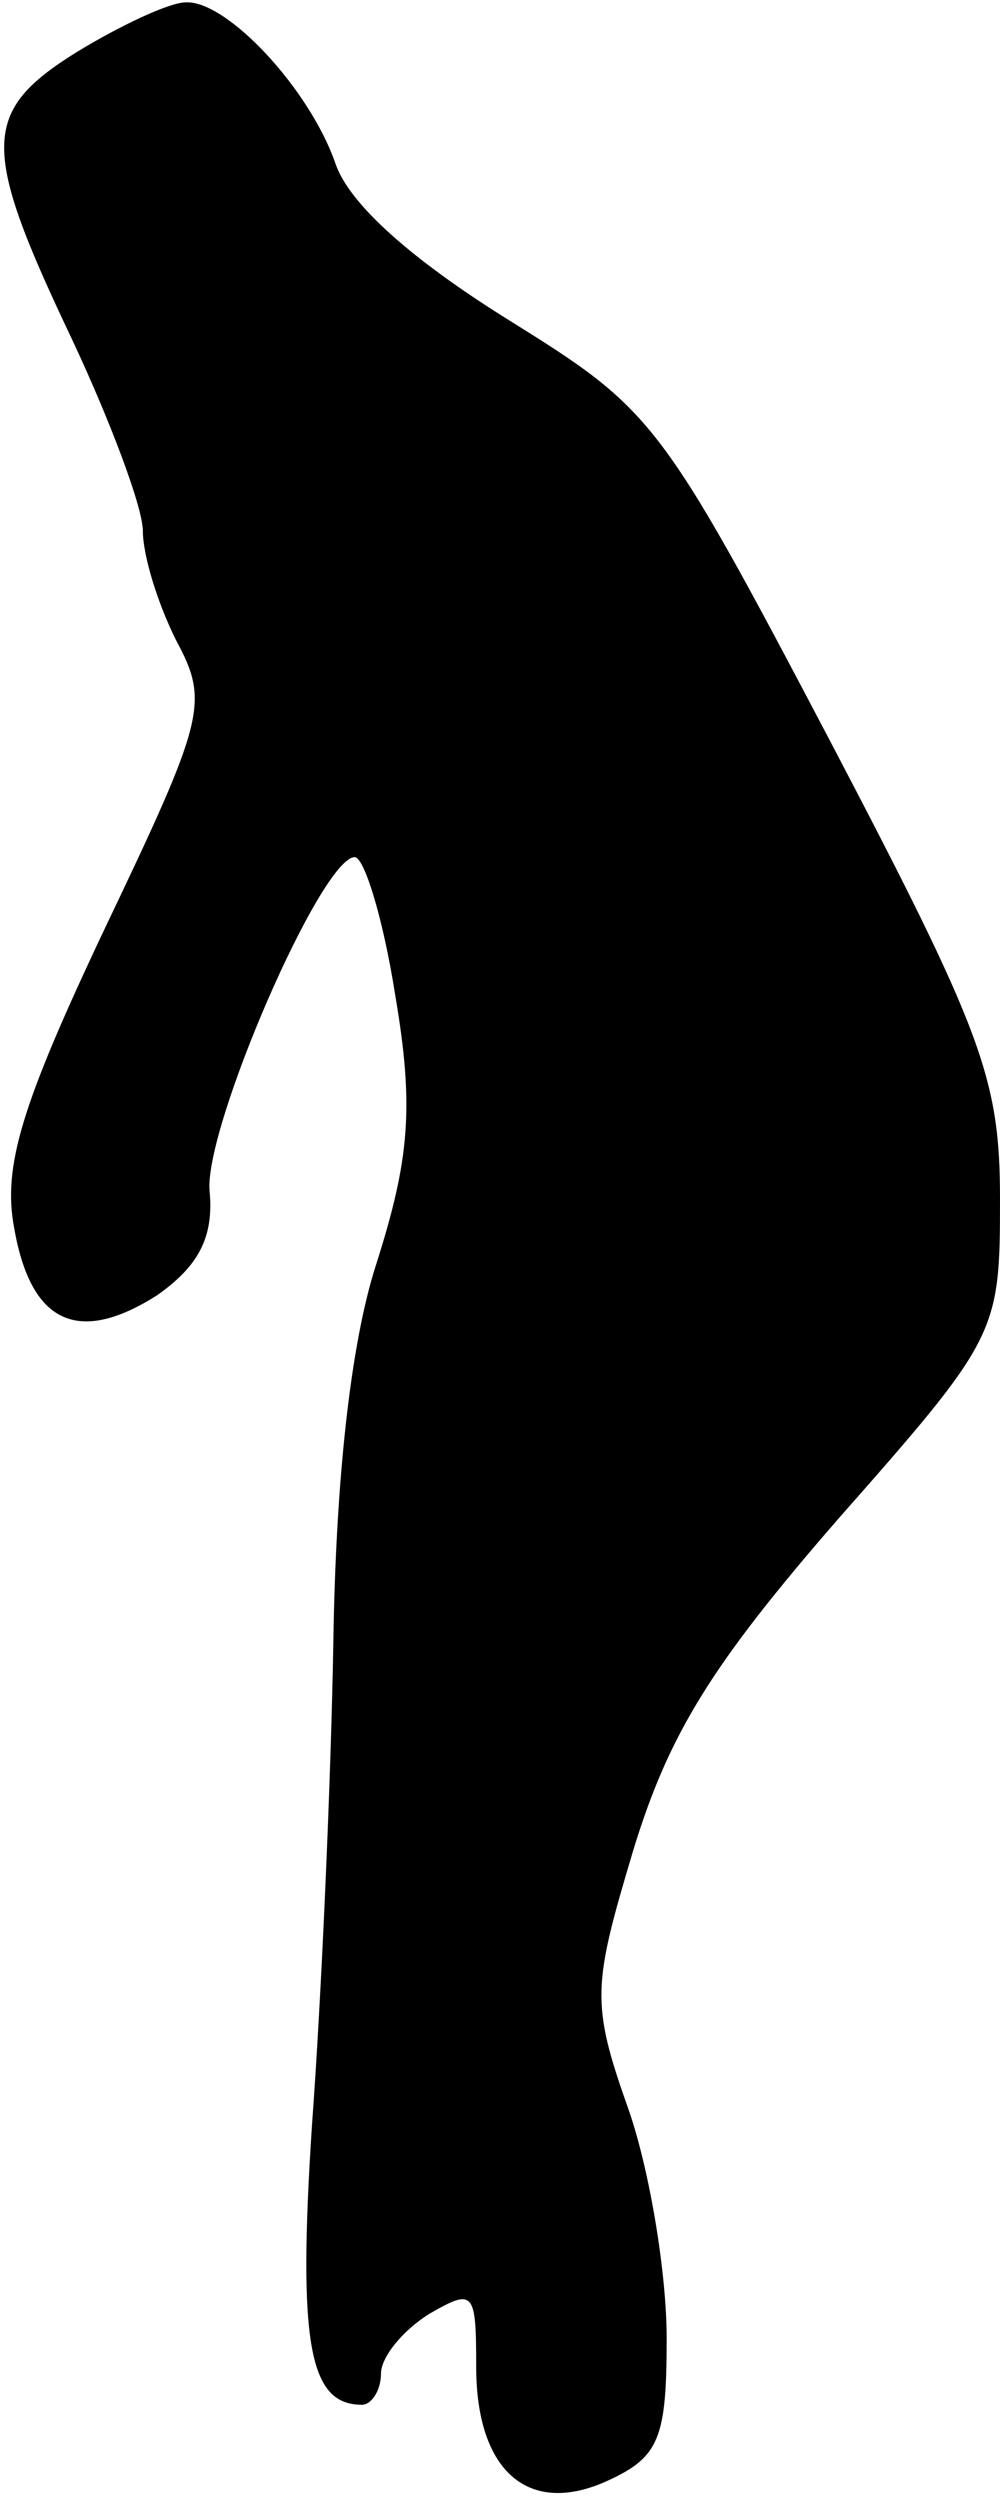 <?xml version="1.0" standalone="no"?>
<!DOCTYPE svg PUBLIC "-//W3C//DTD SVG 20010904//EN"
 "http://www.w3.org/TR/2001/REC-SVG-20010904/DTD/svg10.dtd">
<svg version="1.0" xmlns="http://www.w3.org/2000/svg"
 width="42pt" height="105pt" viewBox="0 0 42 105"
 preserveAspectRatio="xMidYMid meet">
<g transform="translate(0,105) scale(0.1,-0.1)"
fill="#000000" stroke="none">
<path fill="#000000" stroke="none" d="M32 1028 c-40 -25 -40 -40 -2 -120 16
-34 30 -71 30 -81 0 -10 6 -30 14 -46 14 -26 12 -33 -30 -121 -35 -74 -43
-100 -38 -126 7 -40 27 -49 60 -28 17 12 24 24 22 44 -2 27 47 140 61 140 4 0
12 -26 17 -58 8 -47 6 -69 -8 -113 -11 -34 -17 -92 -18 -159 -1 -58 -5 -149
-9 -203 -6 -92 -1 -117 21 -117 4 0 8 6 8 13 0 7 9 18 20 25 19 11 20 10 20
-22 0 -44 22 -63 55 -48 22 10 25 18 25 60 0 27 -7 70 -16 96 -16 45 -15 52 2
109 15 49 33 78 86 139 67 76 68 78 68 134 0 51 -7 70 -72 194 -71 135 -74
138 -135 176 -40 25 -66 48 -72 65 -11 32 -46 69 -63 68 -7 0 -28 -10 -46 -21z"/>
</g>
</svg>
